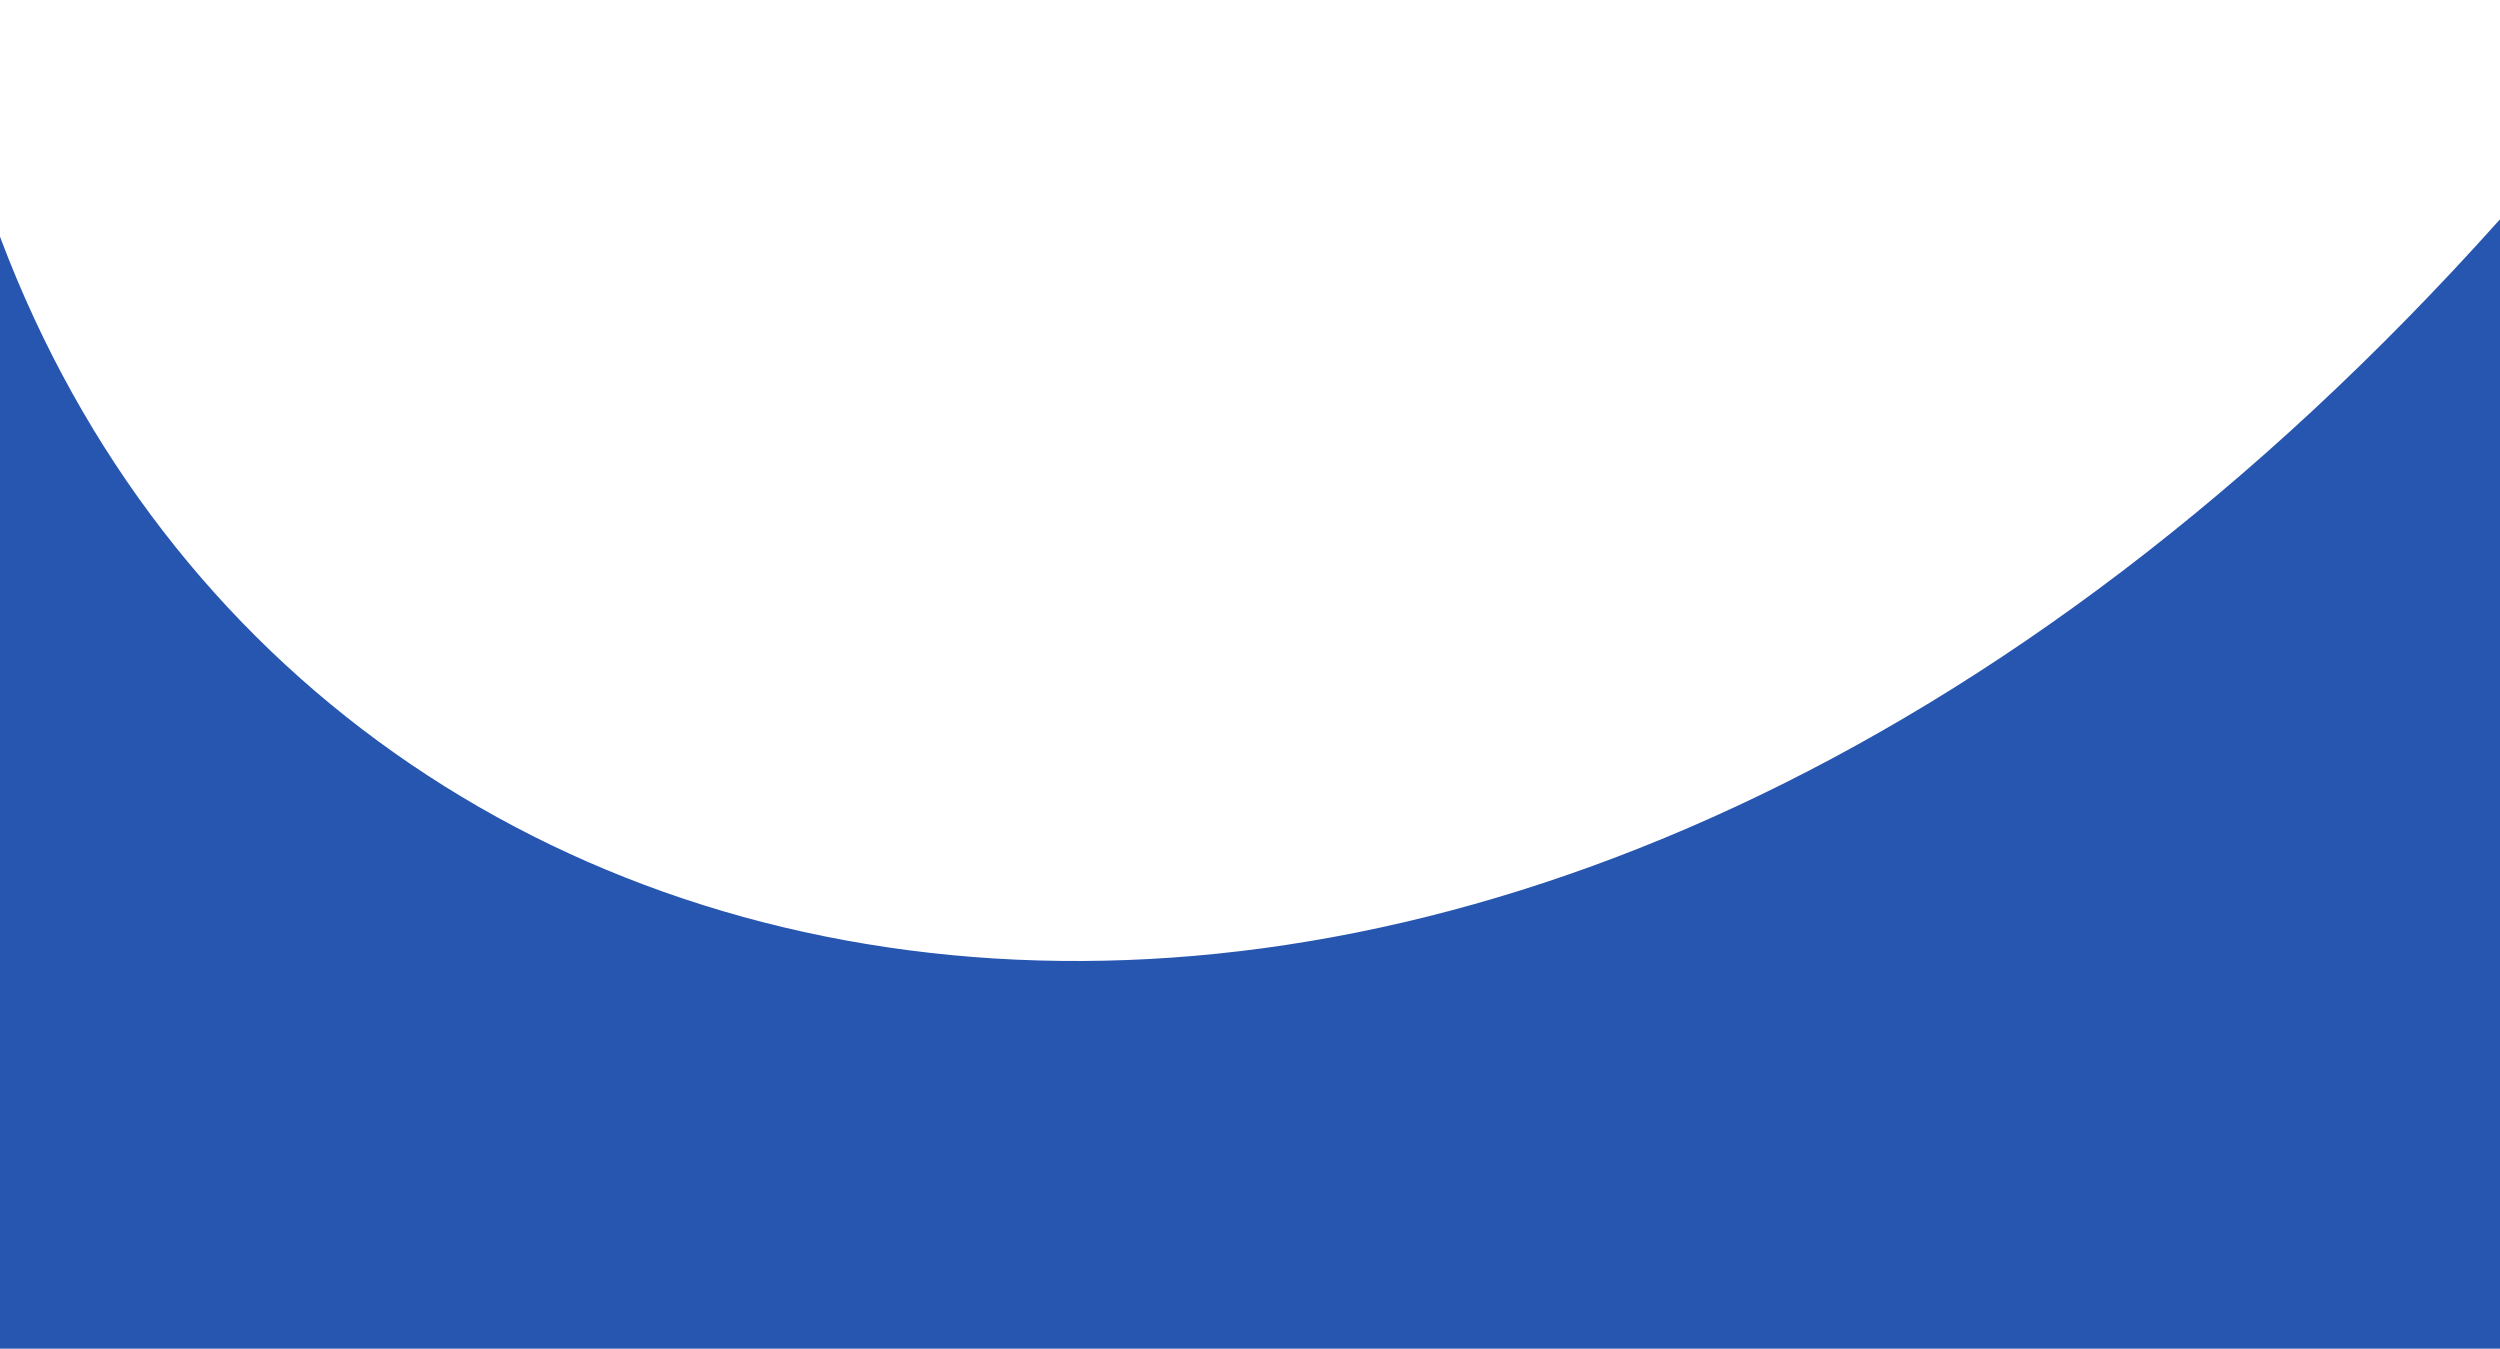 <svg width="380" height="205" viewBox="0 0 380 205" fill="none" xmlns="http://www.w3.org/2000/svg">
<path d="M-0.967 33.335C46.356 165.577 230.314 200.704 380 33.335V205H-0.967C-0.967 205 -48.291 -98.908 -0.967 33.335Z" fill="#2756B0"/>
</svg>
